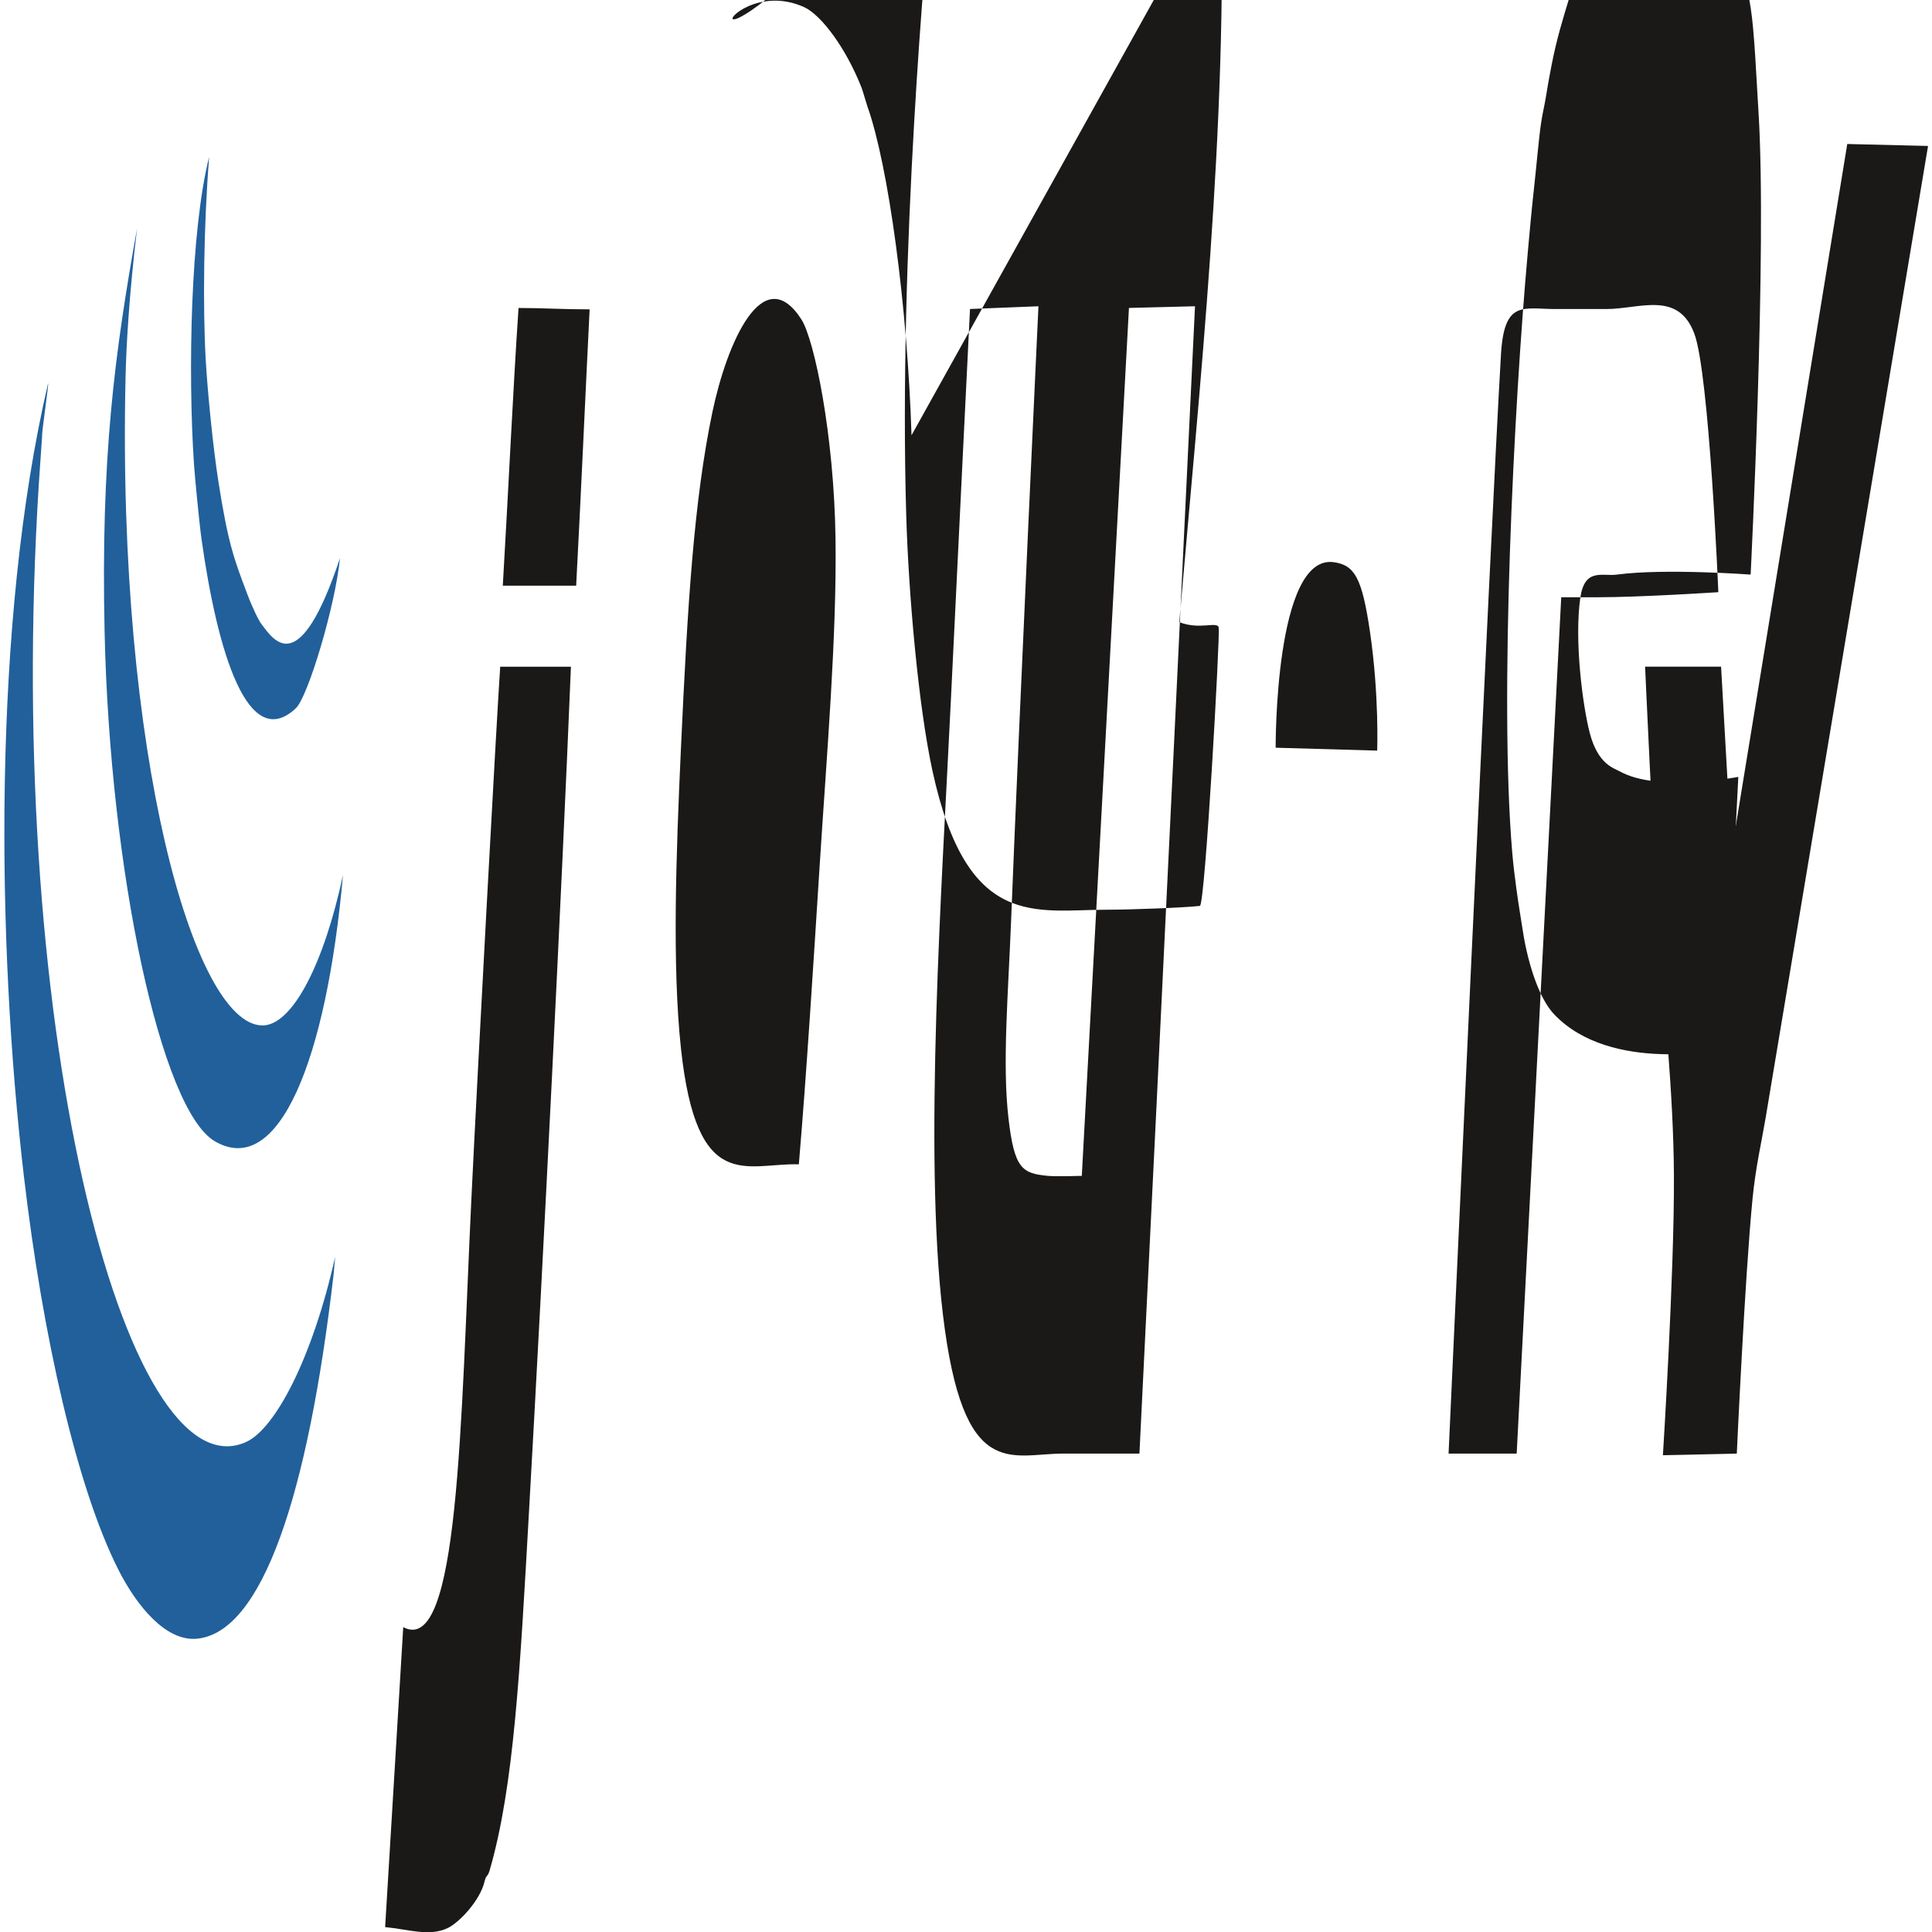 <svg width="64" height="64" viewBox="0 0 64 64" fill="none" xmlns="http://www.w3.org/2000/svg">
<g clip-path="url(#clip0_5_35)">
<path fill-rule="evenodd" clip-rule="evenodd" d="M61.193 4.77L63.869 4.835C63.869 4.835 58.895 34.609 58.488 37.035C58.356 37.821 58.156 38.668 58.054 39.719C57.797 42.359 57.534 48.152 57.534 48.152L55.086 48.206C55.086 48.206 55.467 42.168 55.451 38.952C55.437 36.142 55.112 33.336 54.93 30.519C54.746 27.666 54.496 22.085 54.496 22.085H57.013L57.36 28.218L61.193 4.77" fill="#1A1918"/>
<path fill-rule="evenodd" clip-rule="evenodd" d="M56.126 11.049C56.62 12.364 56.922 19.617 56.922 19.617C56.922 19.617 54.339 19.785 52.933 19.785H51.718L50.242 48.152H47.986C47.986 48.152 49.39 17.325 49.722 11.736C49.829 9.926 50.458 10.237 51.519 10.237H53.214C54.309 10.237 55.588 9.619 56.126 11.049M45.621 24.865C45.621 24.865 45.691 23.044 45.383 20.935C45.119 19.138 44.875 18.72 44.181 18.623C42.22 18.352 42.258 24.769 42.258 24.769L45.621 24.865ZM58.252 3.7C58.539 8.278 57.992 19.034 57.992 19.034C57.992 19.034 55.132 18.823 53.566 19.034C53.078 19.1 52.495 18.8 52.35 19.801C52.147 21.203 52.425 23.362 52.661 24.274C52.933 25.324 53.462 25.444 53.652 25.55C54.924 26.264 57.584 25.735 57.584 25.735L57.124 34.75C57.124 34.75 53.363 35.583 51.483 33.6C51.111 33.209 50.763 32.42 50.528 31.3C50.464 30.994 50.408 30.577 50.347 30.216C50.299 29.928 50.157 28.982 50.094 28.233C49.664 23.177 50.144 13.491 50.615 8.301C50.669 7.699 50.738 6.936 50.81 6.288C50.9 5.48 50.977 4.567 51.049 4.084C51.097 3.751 51.157 3.536 51.208 3.222C51.266 2.85 51.333 2.489 51.396 2.168C51.569 1.278 51.766 0.649 52.003 -0.132C52.787 -2.724 54.205 -4.736 55.909 -3.966C56.55 -3.674 57.519 -2.663 57.992 0.251C58.118 1.029 58.181 2.574 58.252 3.701V3.7ZM37.398 10.201L39.586 10.145C39.586 10.145 38.367 35.693 37.745 48.152H35.228C33.469 48.152 31.903 49.114 31.236 43.551C30.59 38.151 31.207 29.269 31.497 23.235C31.701 18.965 32.133 10.236 32.133 10.236L34.4 10.145C34.4 10.145 33.759 23.734 33.493 30.519C33.397 32.949 33.2 35.238 33.406 37.035C33.601 38.745 33.875 38.867 34.708 38.952C34.972 38.979 35.836 38.952 35.836 38.952L37.398 10.201M27.157 28.601C27.386 25.006 27.721 21.108 27.678 17.868C27.632 14.403 26.974 11.249 26.55 10.585C25.272 8.592 24.075 11.379 23.599 13.652C22.984 16.596 22.776 20.035 22.558 24.769C22.395 28.284 22.263 31.994 22.558 34.735C23.08 39.581 24.709 38.523 26.463 38.569C26.723 35.487 26.939 32.025 27.157 28.601ZM40.436 -3.981C40.685 4.045 39.727 12.905 39.066 20.609C39.74 20.878 40.33 20.568 40.372 20.79C40.417 21.077 39.921 29.986 39.748 30.009C39.214 30.07 37.443 30.135 36.704 30.135C34.294 30.135 32.039 30.829 30.889 25.535C30.422 23.385 30.099 19.697 30.021 17.102C29.891 12.77 30.054 8.001 30.282 4.069C30.488 0.519 30.751 -2.831 31.15 -5.898C21.922 4.694 23.683 -1.102 26.637 0.236C27.209 0.496 28.032 1.604 28.546 2.919C28.581 3.011 28.706 3.448 28.734 3.524C29.429 5.476 30.061 10.133 30.195 14.419L40.436 -3.981ZM19.532 10.248C19.386 13.18 19.24 16.504 19.086 19.402H16.656C16.845 16.19 16.989 12.996 17.177 10.202C17.955 10.202 18.678 10.248 19.532 10.248M16.57 22.086H18.913C18.606 29.576 18 41.658 17.524 50.069C17.227 55.332 17.028 59.172 16.222 61.952C16.15 62.201 16.109 62.082 16.049 62.335C15.9 62.96 15.214 63.685 14.834 63.868C14.216 64.164 13.517 63.907 12.758 63.838C12.957 60.63 13.181 56.777 13.358 53.901C15.21 54.891 15.257 47.163 15.615 39.719C15.822 35.417 16.451 23.81 16.57 22.086" fill="#1A1918"/>
<path fill-rule="evenodd" clip-rule="evenodd" d="M11.103 41.636L11.052 42.21C10.197 49.57 8.68 54.086 6.518 54.285C5.507 54.377 4.543 53.231 3.914 51.985C2.556 49.29 1.414 44.292 0.79 38.952C-0.105 31.297 -0.266 20.648 1.594 12.694C1.623 12.694 1.369 14.419 1.397 14.419L1.346 15.155C0.005 33.696 4.136 49.586 8.152 47.768C9.117 47.331 10.348 44.997 11.103 41.636Z" fill="#21609B"/>
<path fill-rule="evenodd" clip-rule="evenodd" d="M8.672 33.969C9.682 33.999 10.737 31.913 11.362 28.985C10.815 35.115 9.232 39.055 7.11 37.802C5.332 36.752 3.639 28.851 3.465 20.935C3.337 15.174 3.792 11.736 4.541 7.565C4.28 9.746 4.183 11.428 4.159 12.502C3.874 24.964 6.413 33.903 8.672 33.969" fill="#21609B"/>
<path fill-rule="evenodd" clip-rule="evenodd" d="M11.262 18.489C11.105 20.081 10.201 23.085 9.801 23.461C8.22 24.949 7.208 21.637 6.677 17.868C6.598 17.305 6.452 15.768 6.426 15.377C6.221 12.287 6.315 7.614 6.929 5.196C6.744 7.496 6.717 10.167 6.814 11.904C6.873 12.954 7.053 14.787 7.233 15.941C7.56 18.041 7.767 18.551 8.187 19.667C8.376 20.169 8.579 20.572 8.667 20.682C9.065 21.2 9.906 22.564 11.262 18.489" fill="#21609B"/>
</g>
<defs>
<clipPath id="clip0_5_35">
<rect width="64" height="64" fill="white"/>
</clipPath>
</defs>
</svg>
